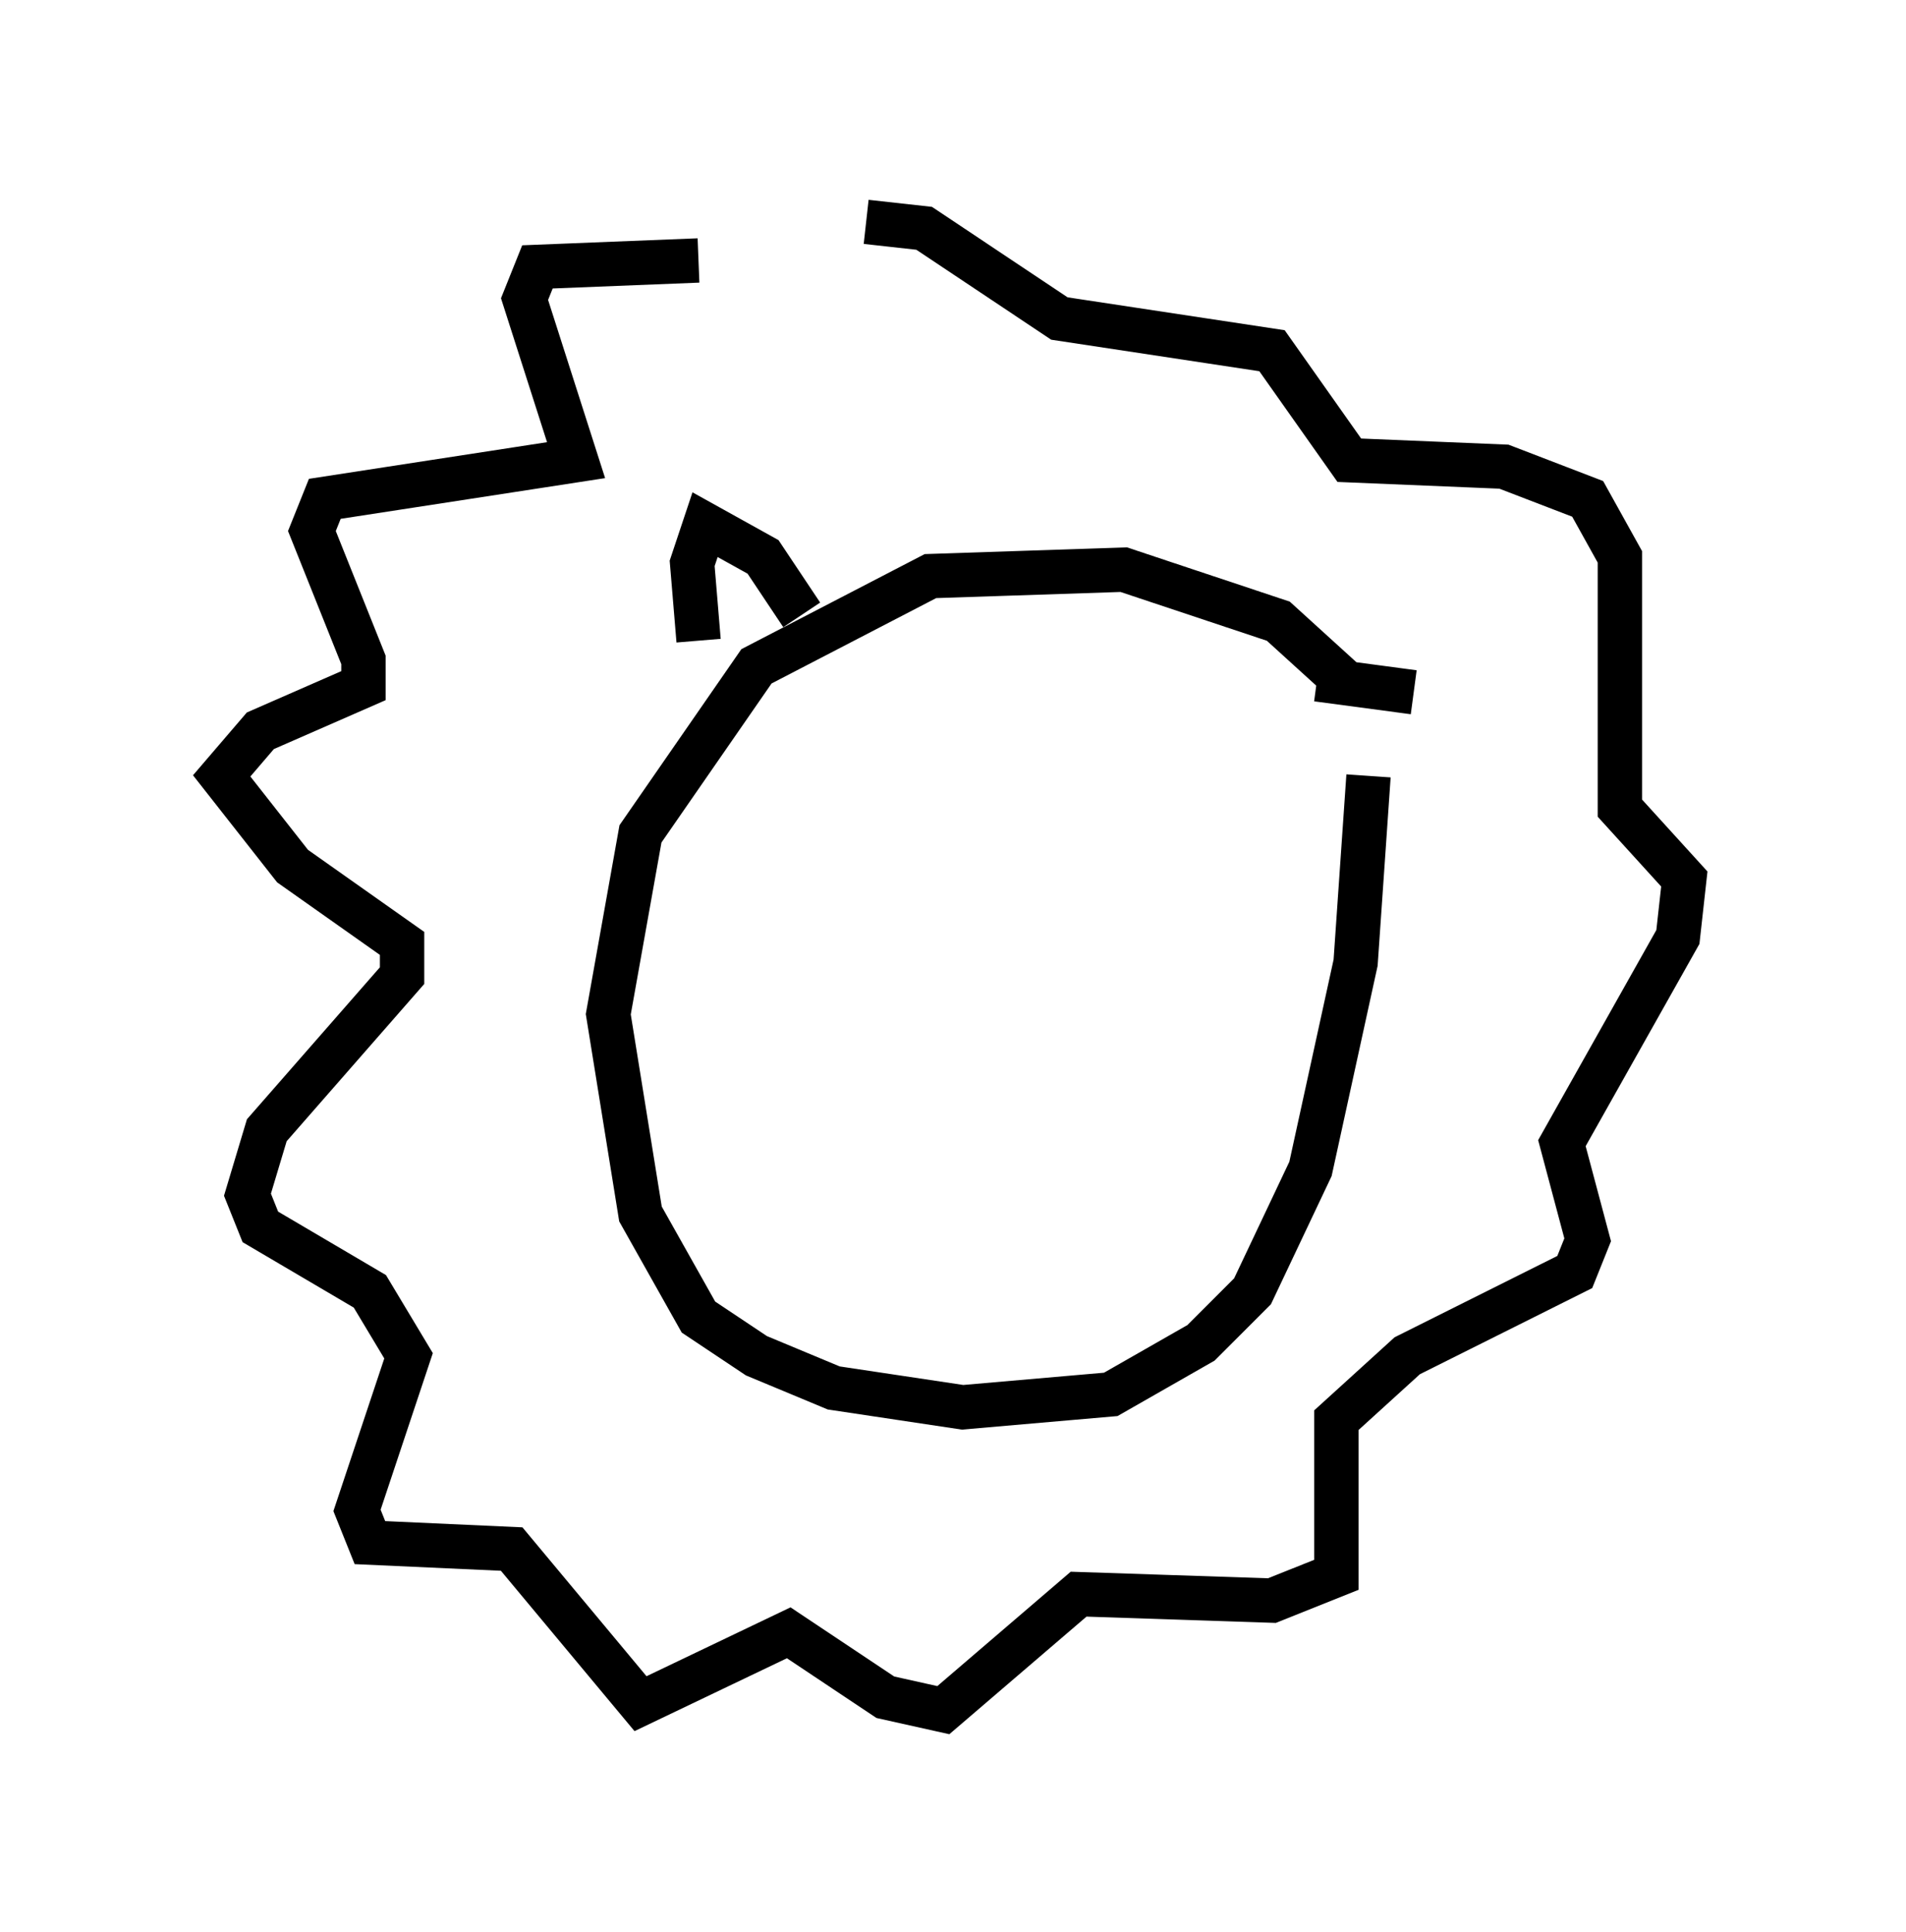 <?xml version="1.0" encoding="utf-8" ?>
<svg baseProfile="full" height="43.553" version="1.1" width="42.972" xmlns="http://www.w3.org/2000/svg" xmlns:ev="http://www.w3.org/2001/xml-events" xmlns:xlink="http://www.w3.org/1999/xlink"><defs /><rect fill="white" height="43.553" width="42.972" x="0" y="0" /><path d="M31.145, 17.637 m-0.726, -2.179 l-1.598, -1.453 -3.486, -1.162 l-4.358, 0.145 -3.922, 2.034 l-2.615, 3.777 -0.726, 4.067 l0.726, 4.503 1.307, 2.324 l1.307, 0.872 1.743, 0.726 l2.905, 0.436 3.341, -0.291 l2.034, -1.162 1.162, -1.162 l1.307, -2.76 1.017, -4.648 l0.291, -4.212 m-15.106, -11.62 l-3.631, 0.145 -0.291, 0.726 l1.162, 3.631 -5.665, 0.872 l-0.291, 0.726 1.162, 2.905 l0.0, 0.581 -2.324, 1.017 l-0.872, 1.017 1.598, 2.034 l2.469, 1.743 0.0, 0.726 l-3.05, 3.486 -0.436, 1.453 l0.291, 0.726 2.469, 1.453 l0.872, 1.453 -1.162, 3.486 l0.291, 0.726 3.196, 0.145 l2.905, 3.486 3.341, -1.598 l2.179, 1.453 1.307, 0.291 l3.05, -2.615 4.358, 0.145 l1.453, -0.581 0.0, -3.486 l1.598, -1.453 3.777, -1.888 l0.291, -0.726 -0.581, -2.179 l2.615, -4.648 0.145, -1.307 l-1.453, -1.598 0.0, -5.665 l-0.726, -1.307 -1.888, -0.726 l-3.486, -0.145 -1.743, -2.469 l-4.793, -0.726 -3.05, -2.034 l-1.307, -0.145 m-1.453, 8.86 l-0.872, -1.307 -1.307, -0.726 l-0.291, 0.872 0.145, 1.743 m13.944, 0.872 l2.179, 0.291 " fill="none" stroke="black" stroke-width="1" /></svg>